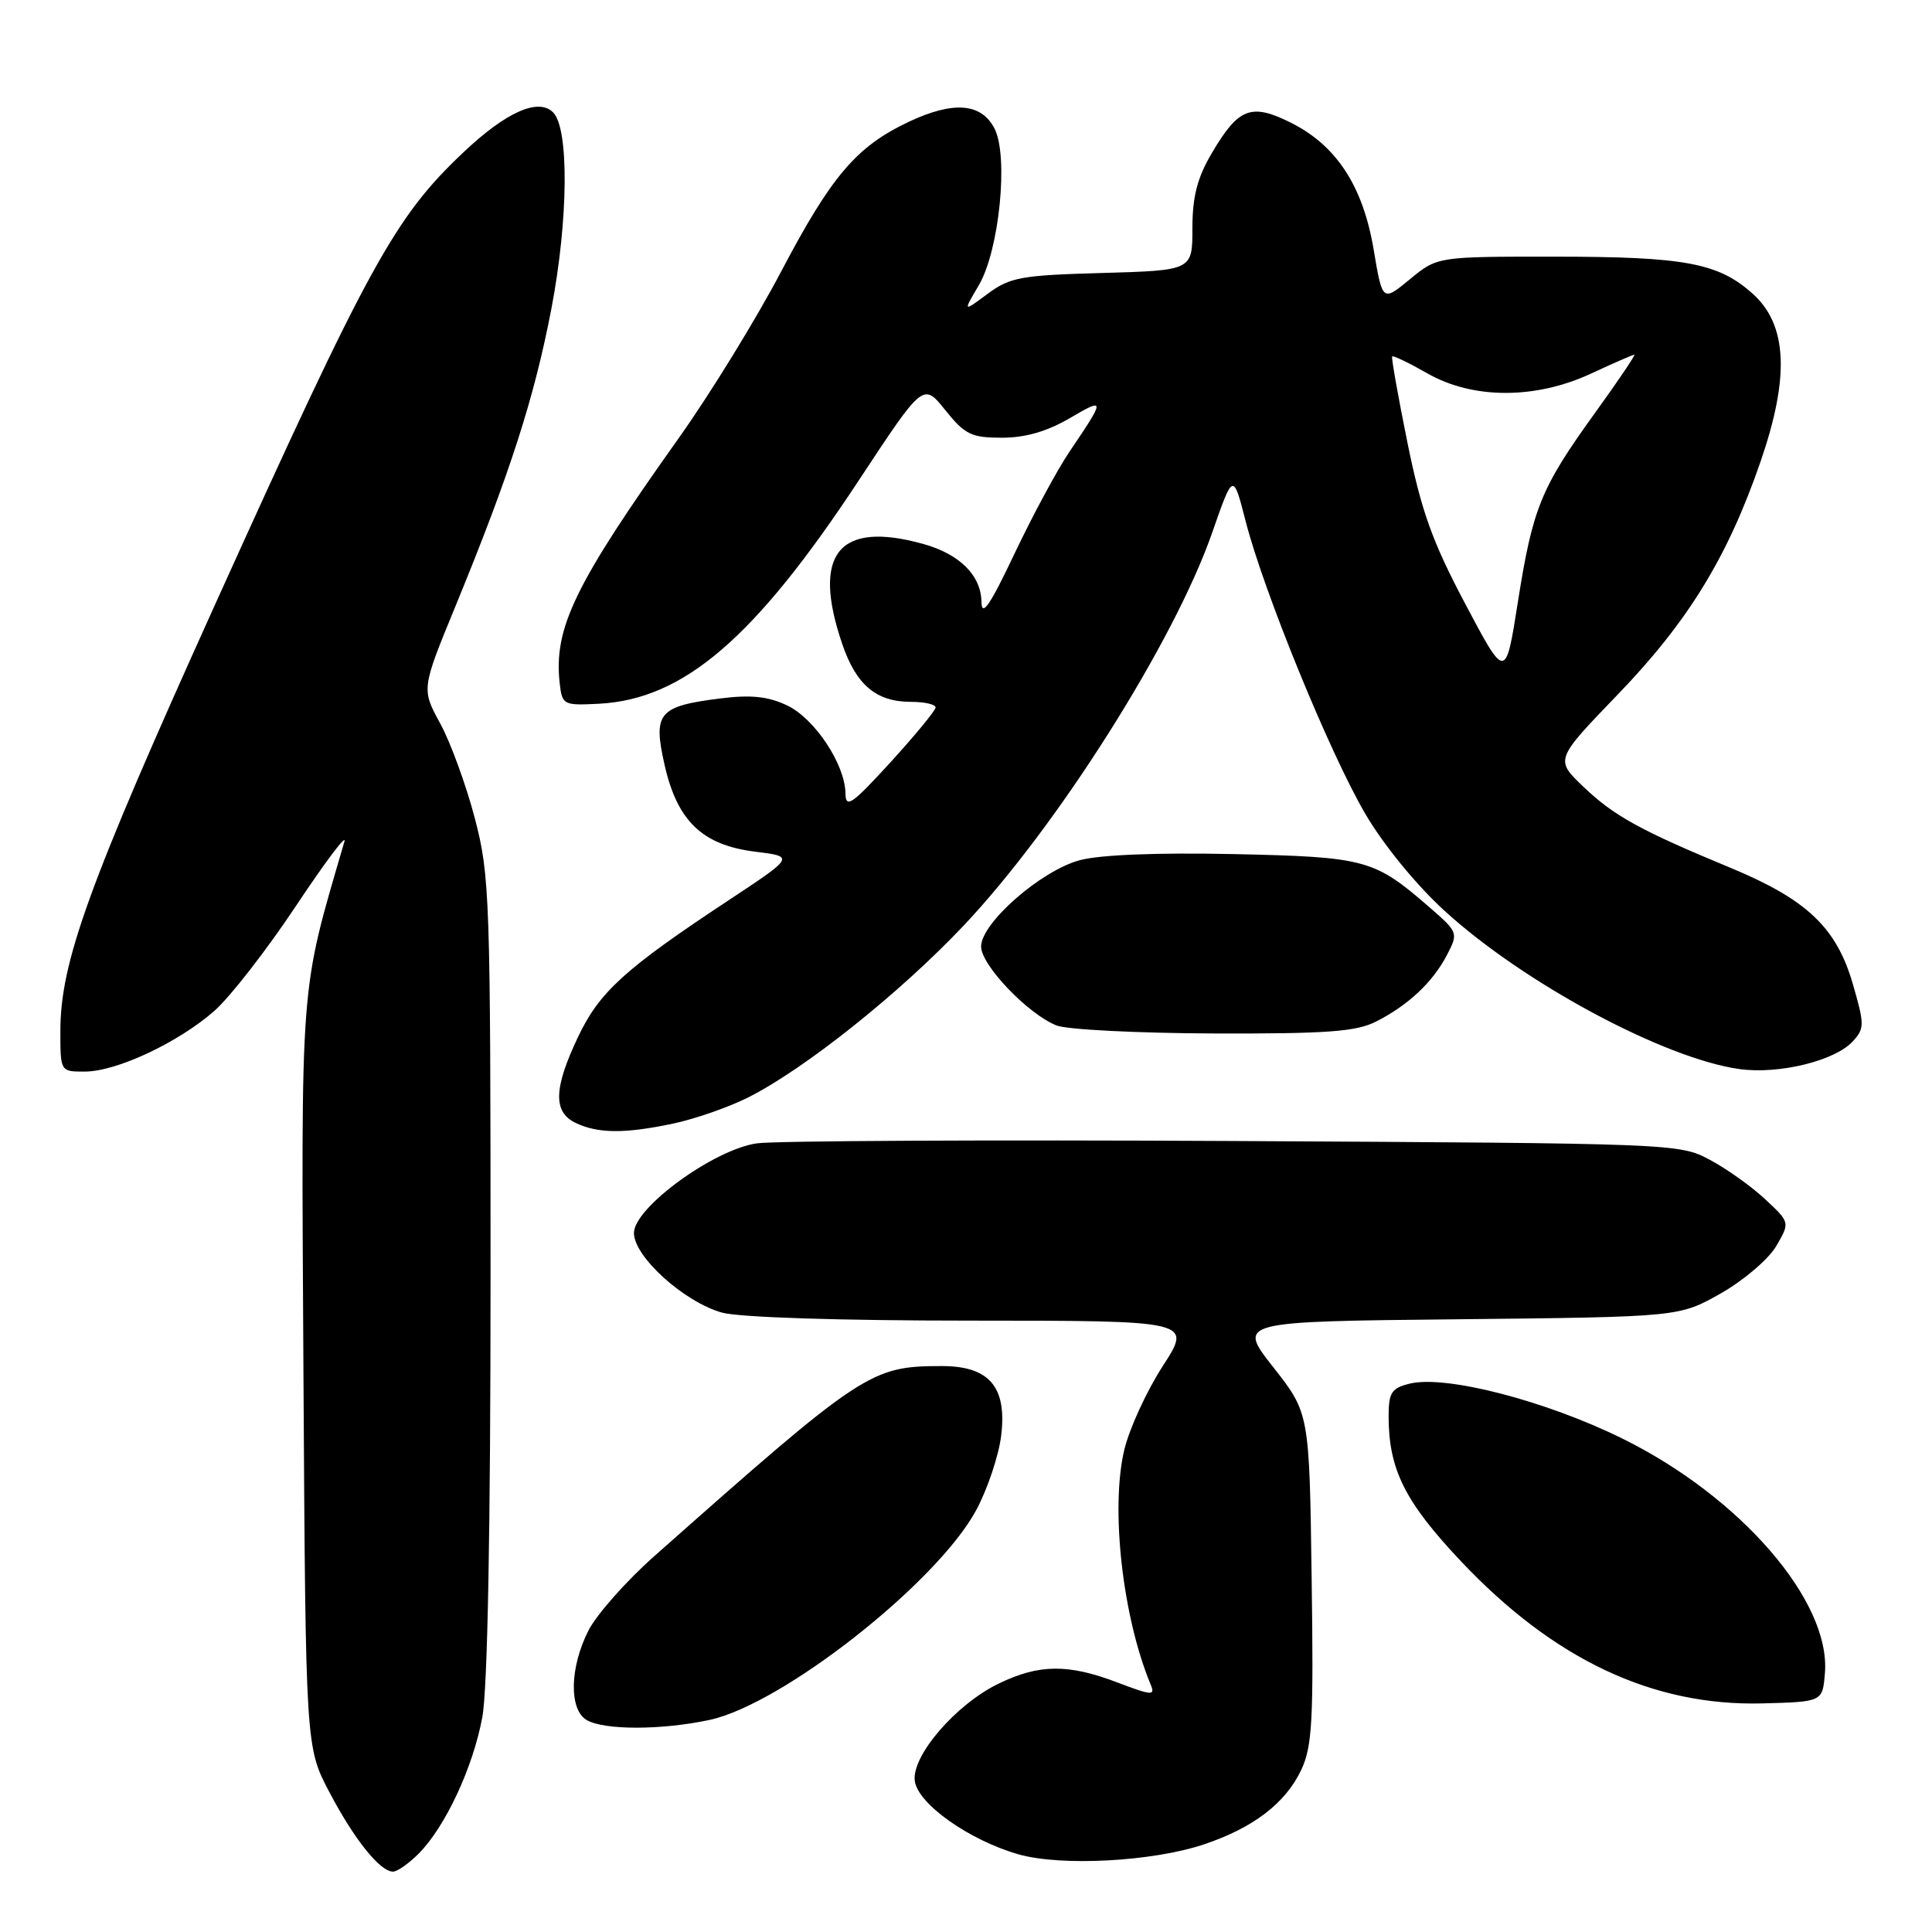 <?xml version="1.0" encoding="UTF-8" standalone="no"?>
<!DOCTYPE svg PUBLIC "-//W3C//DTD SVG 1.1//EN" "http://www.w3.org/Graphics/SVG/1.1/DTD/svg11.dtd" >
<svg xmlns="http://www.w3.org/2000/svg" xmlns:xlink="http://www.w3.org/1999/xlink" version="1.1" viewBox="0 0 256 256">
 <g >
 <path fill="currentColor"
d=" M 55.46 245.63 C 58.99 242.10 62.68 234.20 63.91 227.53 C 64.61 223.75 65.00 202.70 65.00 169.00 C 65.00 118.94 64.90 115.99 62.92 108.44 C 61.78 104.07 59.72 98.43 58.35 95.90 C 55.84 91.30 55.84 91.30 60.32 80.40 C 67.57 62.76 70.80 52.73 73.07 40.86 C 75.31 29.14 75.42 17.02 73.29 14.89 C 71.33 12.93 67.04 14.85 61.39 20.20 C 52.29 28.80 48.91 34.96 28.40 80.32 C 11.74 117.18 8.00 127.49 8.00 136.61 C 8.00 142.00 8.00 142.00 11.25 141.99 C 15.45 141.98 23.62 138.15 28.39 133.96 C 30.46 132.15 35.32 125.90 39.19 120.08 C 43.06 114.26 45.96 110.40 45.64 111.50 C 39.67 131.96 39.91 128.95 40.21 182.19 C 40.50 231.50 40.50 231.50 43.66 237.50 C 46.95 243.75 50.36 248.00 52.08 248.00 C 52.64 248.00 54.16 246.93 55.46 245.63 Z  M 159.50 244.40 C 166.05 242.21 170.32 238.95 172.41 234.54 C 173.88 231.45 174.07 228.01 173.80 209.11 C 173.50 187.26 173.50 187.26 168.73 181.18 C 163.95 175.11 163.95 175.11 193.23 174.81 C 222.50 174.50 222.50 174.50 228.00 171.39 C 231.03 169.67 234.33 166.86 235.35 165.13 C 237.19 161.98 237.19 161.98 233.91 158.92 C 232.11 157.23 228.80 154.87 226.56 153.68 C 222.54 151.52 221.89 151.50 163.50 151.19 C 131.05 151.02 102.60 151.16 100.28 151.50 C 94.55 152.33 84.00 160.03 84.00 163.38 C 84.00 166.52 90.67 172.54 95.68 173.93 C 97.97 174.56 111.21 174.99 128.73 174.99 C 157.96 175.00 157.96 175.00 154.08 181.00 C 151.94 184.30 149.65 189.29 148.98 192.09 C 147.12 199.83 148.74 214.25 152.46 223.19 C 153.10 224.71 152.68 224.69 148.07 222.94 C 141.54 220.45 137.68 220.49 132.32 223.09 C 126.69 225.81 120.81 232.62 121.21 235.95 C 121.57 238.99 128.41 243.84 134.96 245.71 C 140.63 247.32 152.71 246.67 159.50 244.40 Z  M 94.01 227.90 C 103.65 225.84 124.08 209.79 129.32 200.16 C 130.84 197.36 132.35 192.86 132.67 190.16 C 133.43 183.74 131.06 181.00 124.75 181.01 C 115.37 181.02 114.33 181.71 86.73 206.17 C 83.00 209.47 79.07 213.91 77.98 216.04 C 75.48 220.94 75.37 226.54 77.75 227.92 C 80.07 229.27 87.67 229.26 94.01 227.90 Z  M 241.81 221.70 C 242.60 212.19 230.67 198.37 215.00 190.63 C 204.80 185.59 191.48 182.15 186.75 183.35 C 184.38 183.94 184.00 184.54 184.00 187.65 C 184.00 194.69 186.14 198.99 193.59 206.88 C 205.87 219.89 218.99 226.08 233.50 225.71 C 241.50 225.50 241.50 225.50 241.81 221.70 Z  M 89.20 148.88 C 92.12 148.26 96.58 146.70 99.13 145.42 C 106.63 141.64 119.15 131.66 127.62 122.72 C 140.06 109.57 155.57 85.07 160.63 70.55 C 163.40 62.61 163.40 62.61 165.05 69.05 C 167.45 78.39 176.16 99.72 180.90 107.82 C 183.28 111.90 187.62 117.22 191.37 120.65 C 201.88 130.27 220.56 140.29 230.51 141.66 C 235.76 142.38 243.20 140.55 245.54 137.95 C 247.06 136.27 247.06 135.72 245.50 130.35 C 243.33 122.90 239.42 119.19 229.30 114.99 C 217.32 110.03 213.82 108.09 209.78 104.22 C 206.05 100.65 206.05 100.65 214.36 92.03 C 223.69 82.35 228.92 73.82 233.28 61.17 C 237.17 49.89 236.84 43.03 232.21 38.89 C 227.67 34.84 223.24 34.01 205.98 34.01 C 190.46 34.00 190.46 34.00 186.82 37.00 C 183.18 40.00 183.18 40.00 182.01 33.03 C 180.58 24.60 177.05 19.22 170.95 16.21 C 165.76 13.64 164.08 14.30 160.53 20.36 C 158.64 23.58 158.00 26.09 158.00 30.25 C 158.00 35.83 158.00 35.83 146.08 36.17 C 135.31 36.47 133.84 36.73 130.87 38.93 C 127.59 41.37 127.59 41.37 129.70 37.79 C 132.42 33.17 133.67 20.63 131.76 17.00 C 130.01 13.65 126.32 13.37 120.46 16.12 C 113.49 19.40 110.19 23.27 103.50 35.99 C 100.20 42.27 94.12 52.16 90.00 57.96 C 76.11 77.49 73.33 83.23 74.17 90.60 C 74.49 93.40 74.67 93.49 79.36 93.25 C 90.61 92.66 100.03 84.56 113.83 63.60 C 122.33 50.70 122.33 50.70 125.26 54.35 C 127.86 57.59 128.71 58.00 132.76 58.00 C 135.88 58.00 138.74 57.17 141.80 55.38 C 146.48 52.64 146.47 52.82 141.72 59.84 C 140.10 62.23 136.83 68.30 134.44 73.34 C 131.17 80.23 130.09 81.82 130.05 79.75 C 129.99 76.23 127.15 73.41 122.31 72.07 C 111.12 68.96 107.53 73.40 111.60 85.33 C 113.45 90.77 116.11 93.00 120.72 93.00 C 122.53 93.00 123.99 93.34 123.97 93.75 C 123.95 94.16 121.26 97.42 118.00 101.00 C 112.89 106.59 112.06 107.17 112.03 105.14 C 111.98 101.28 107.95 95.20 104.29 93.47 C 101.79 92.28 99.52 92.04 95.50 92.54 C 87.26 93.57 86.51 94.45 88.04 101.27 C 89.72 108.78 93.04 111.98 100.06 112.85 C 105.31 113.50 105.31 113.50 96.41 119.38 C 82.77 128.39 79.40 131.45 76.57 137.45 C 73.36 144.22 73.28 147.35 76.25 148.78 C 79.23 150.21 82.77 150.24 89.20 148.88 Z  M 182.30 135.38 C 186.57 133.23 189.86 130.14 191.73 126.54 C 193.25 123.61 193.22 123.53 189.39 120.20 C 182.08 113.85 180.97 113.55 163.42 113.17 C 153.37 112.96 145.73 113.26 143.08 113.98 C 137.93 115.36 130.00 122.31 130.00 125.42 C 130.00 127.88 136.22 134.39 140.00 135.88 C 141.38 136.43 150.73 136.90 160.80 136.94 C 175.76 136.99 179.68 136.70 182.30 135.38 Z  M 194.14 79.99 C 189.79 71.77 188.34 67.74 186.50 58.68 C 185.25 52.53 184.34 47.38 184.47 47.23 C 184.61 47.08 186.69 48.08 189.11 49.46 C 195.15 52.92 203.46 52.93 210.85 49.49 C 213.79 48.12 216.36 47.00 216.56 47.00 C 216.75 47.00 214.40 50.49 211.32 54.75 C 204.16 64.68 203.09 67.31 201.12 79.81 C 199.50 90.12 199.50 90.12 194.14 79.99 Z "/>
</g>
</svg>